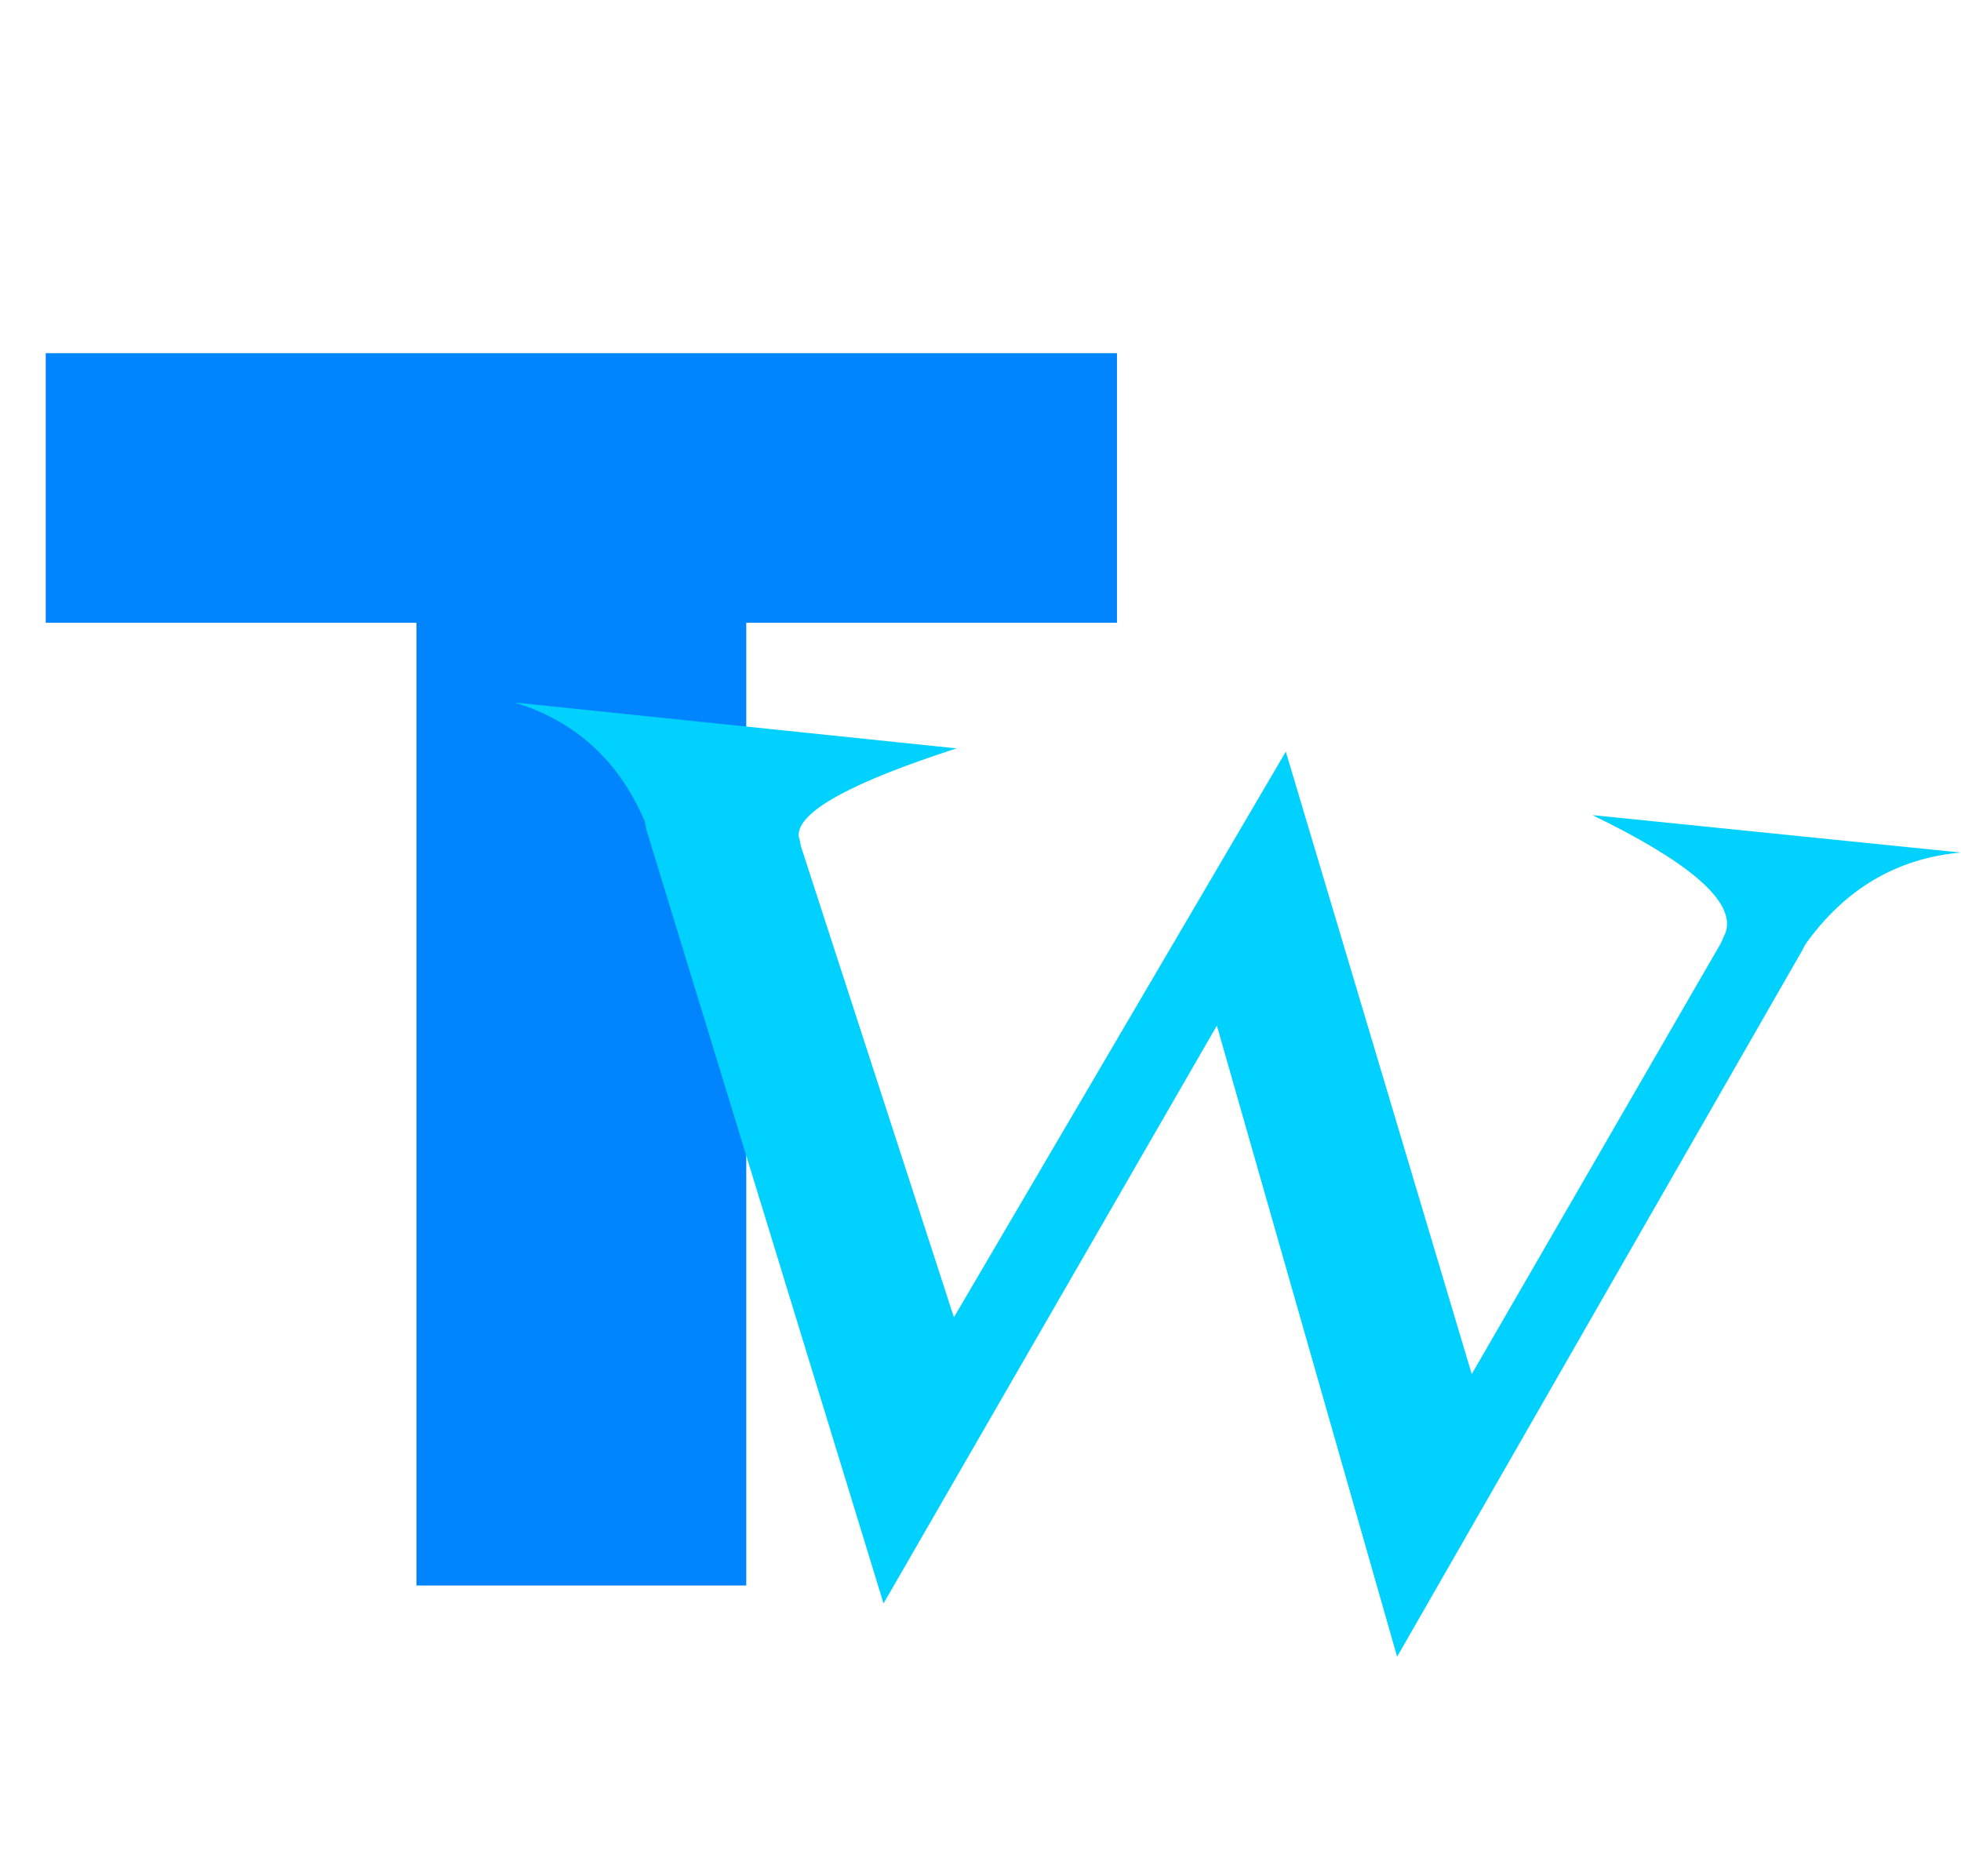 <svg width="162" height="155" viewBox="0 0 162 155" fill="none" xmlns="http://www.w3.org/2000/svg">
<g clip-path="url(#clip0_103_3)">
<g filter="url(#filter0_d_103_3)">
<path d="M3.778 47.455V25.182H92.273V47.455H61.648V127H34.403V47.455H3.778Z" fill="#0085FF"/>
<path d="M100.526 80.739L72.989 128.483L53.419 64.621L53.378 64.425L53.256 63.838C51.122 58.852 47.547 55.589 42.532 54.047L79.025 57.834C70.561 60.571 66.214 62.907 65.984 64.84C65.964 65.008 65.986 65.18 66.05 65.357L66.172 65.944L78.804 104.839L106.222 58.103L121.582 109.532L142.183 73.894L142.447 73.283C142.556 73.082 142.626 72.855 142.656 72.603C142.946 70.165 139.243 67.08 131.548 63.346L161.988 66.441C156.691 66.912 152.406 69.445 149.132 74.04L148.883 74.525L115.417 132.885L100.526 80.739Z" fill="#00D1FF"/>
</g>
</g>
<defs>
<filter id="filter0_d_103_3" x="-6.522" y="18.882" width="179.11" height="132.266" filterUnits="userSpaceOnUse" color-interpolation-filters="sRGB">
<feFlood flood-opacity="0" result="BackgroundImageFix"/>
<feColorMatrix in="SourceAlpha" type="matrix" values="0 0 0 0 0 0 0 0 0 0 0 0 0 0 0 0 0 0 127 0" result="hardAlpha"/>
<feOffset dy="4"/>
<feGaussianBlur stdDeviation="5.15"/>
<feComposite in2="hardAlpha" operator="out"/>
<feColorMatrix type="matrix" values="0 0 0 0 0 0 0 0 0 0 0 0 0 0 0 0 0 0 0.25 0"/>
<feBlend mode="normal" in2="BackgroundImageFix" result="effect1_dropShadow_103_3"/>
<feBlend mode="normal" in="SourceGraphic" in2="effect1_dropShadow_103_3" result="shape"/>
</filter>
<clipPath id="clip0_103_3">
<rect width="162" height="155" fill="white"/>
</clipPath>
</defs>
</svg>
